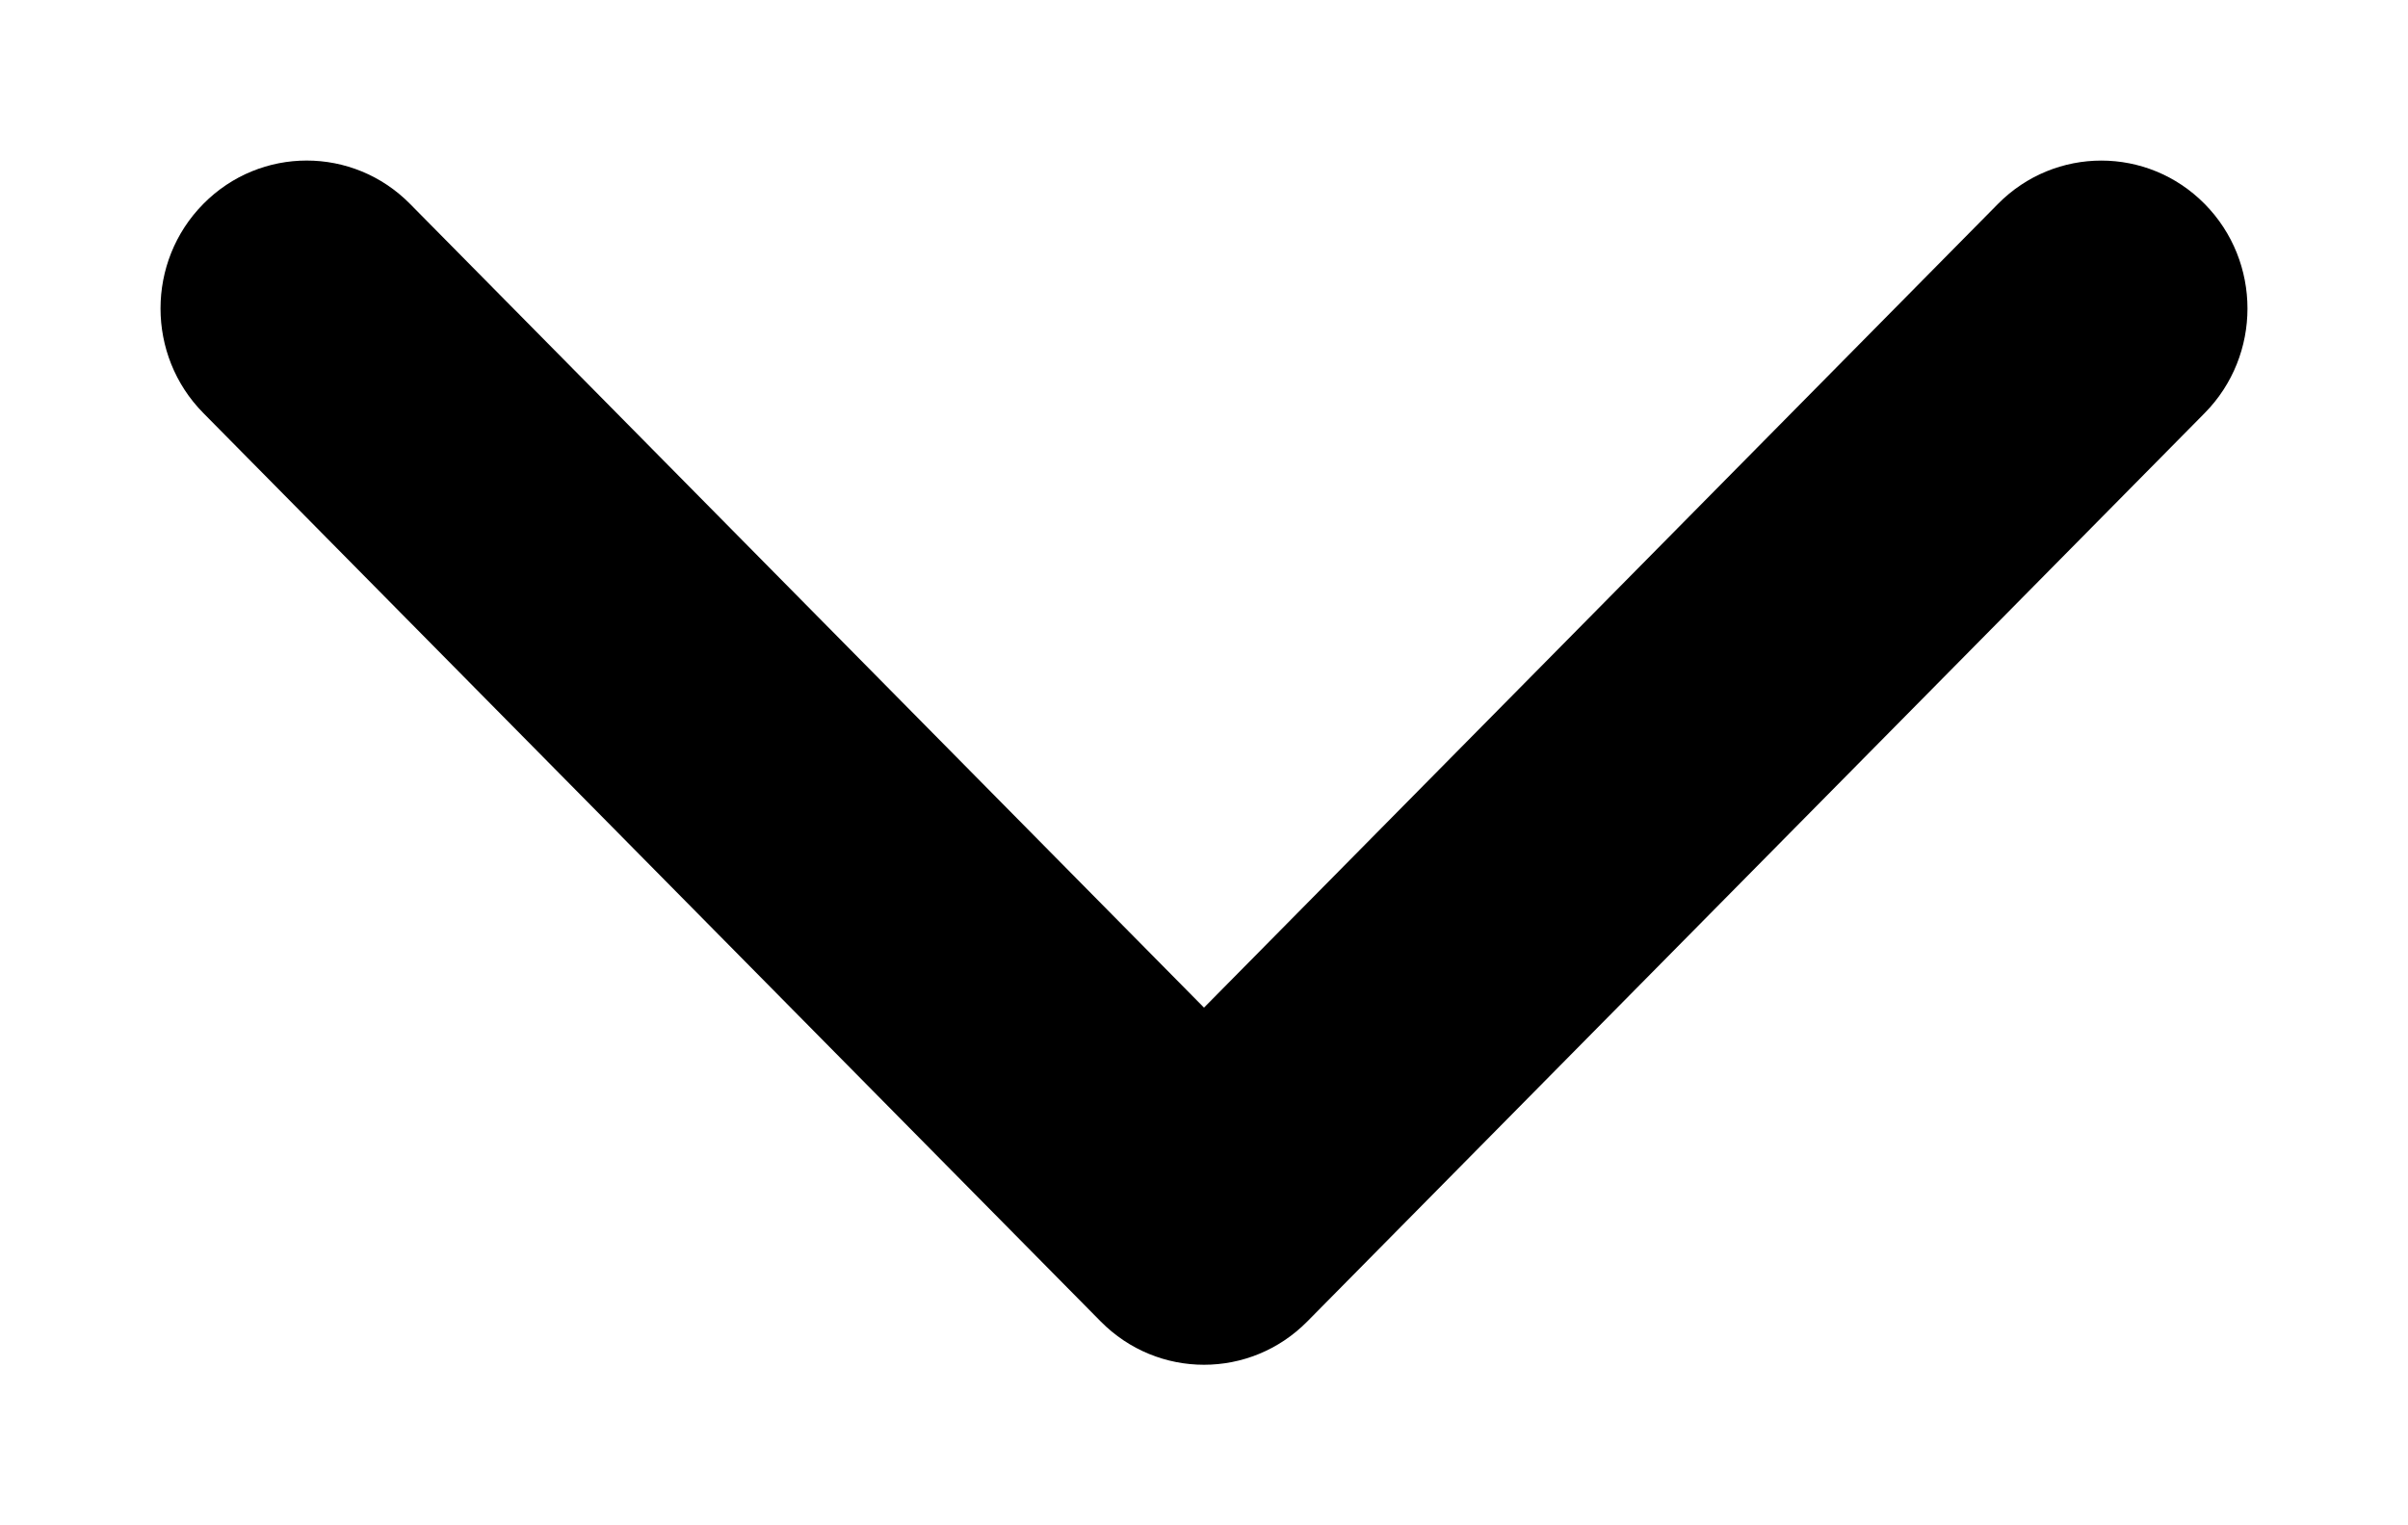 <svg width="60" height="38" viewBox="0 0 60 38" fill="none" xmlns="http://www.w3.org/2000/svg">
<g filter="url(#filter0_d)">
<path d="M27.426 28.921L5.067 6.291C3.644 4.852 3.644 2.518 5.067 1.079C6.489 -0.36 8.795 -0.36 10.216 1.079L30 21.103L49.783 1.08C51.206 -0.359 53.511 -0.359 54.933 1.08C56.356 2.519 56.356 4.852 54.933 6.292L32.574 28.921C31.863 29.641 30.932 30 30 30C29.068 30 28.137 29.64 27.426 28.921Z" fill="black"/>
</g>
<defs>
<filter id="filter0_d" x="0" y="0" width="60" height="38" filterUnits="userSpaceOnUse" color-interpolation-filters="sRGB">
<feFlood flood-opacity="0" result="BackgroundImageFix"/>
<feColorMatrix in="SourceAlpha" type="matrix" values="0 0 0 0 0 0 0 0 0 0 0 0 0 0 0 0 0 0 127 0"/>
<feOffset dy="4"/>
<feGaussianBlur stdDeviation="2"/>
<feColorMatrix type="matrix" values="0 0 0 0 0 0 0 0 0 0 0 0 0 0 0 0 0 0 0.25 0"/>
<feBlend mode="normal" in2="BackgroundImageFix" result="effect1_dropShadow"/>
<feBlend mode="normal" in="SourceGraphic" in2="effect1_dropShadow" result="shape"/>
</filter>
</defs>
</svg>
